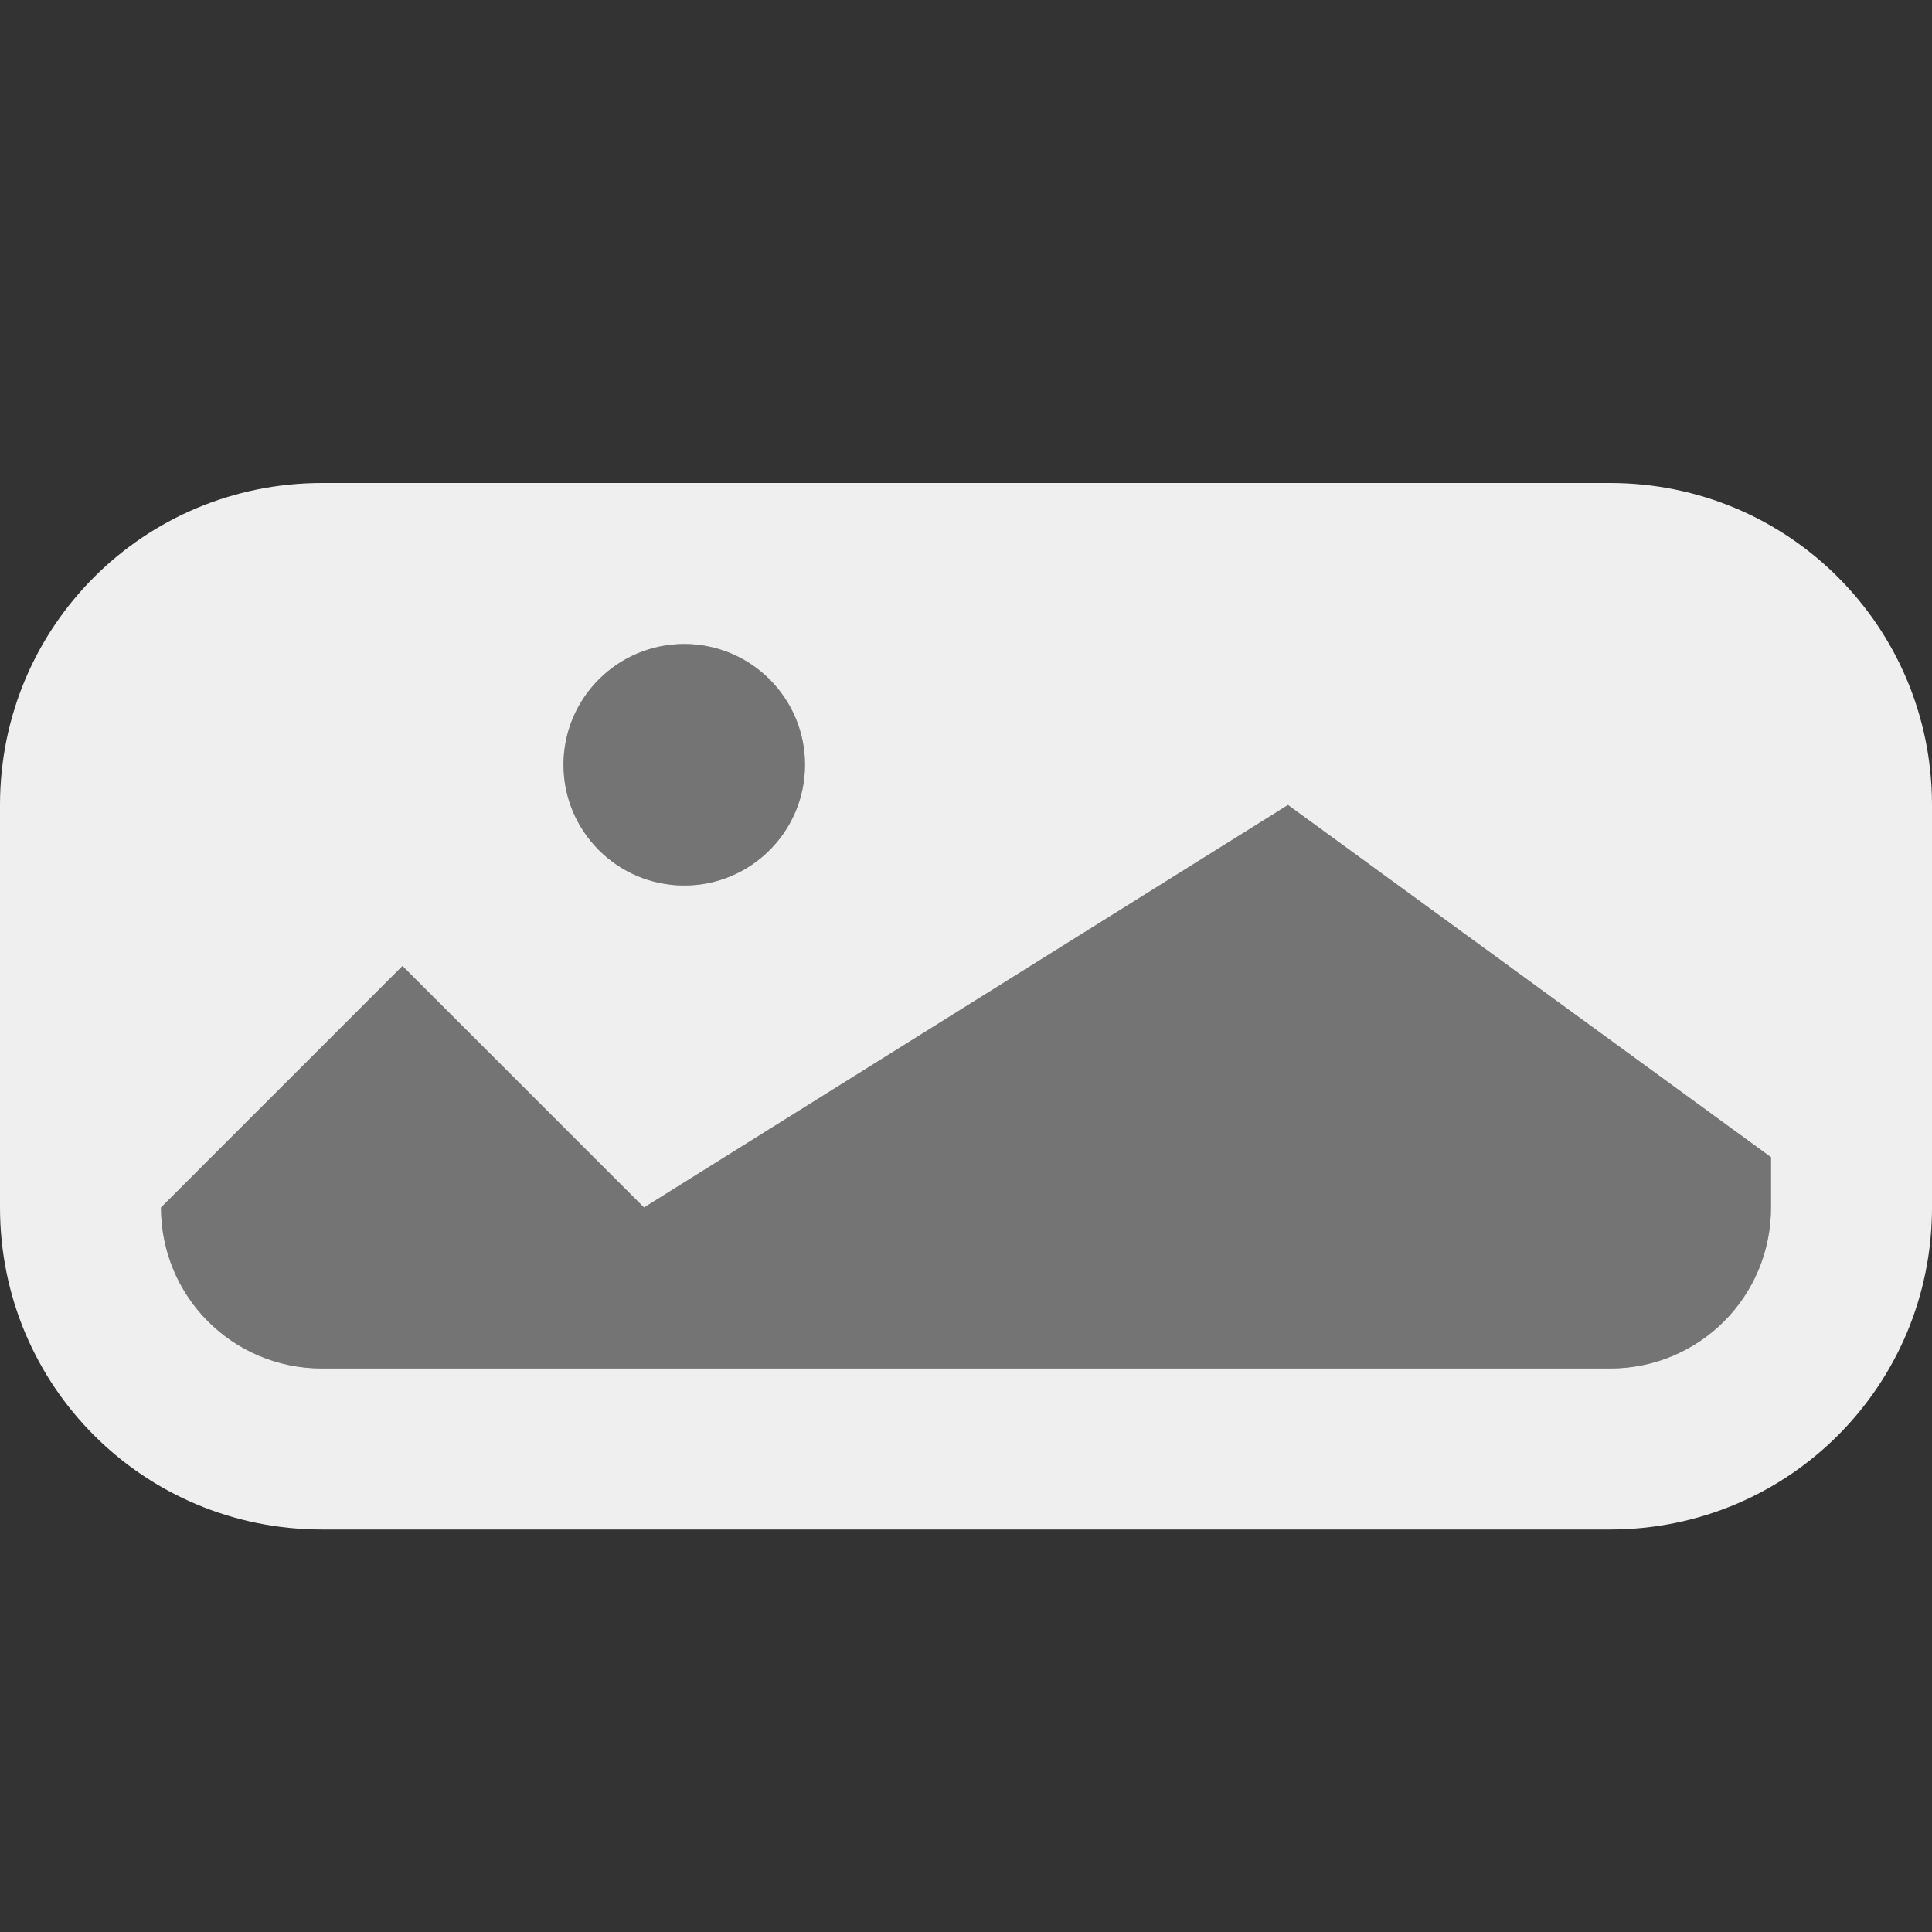 <svg viewBox="0 0 24 24" xmlns="http://www.w3.org/2000/svg"><rect x="0" y="0" width="24" height="24" fill="#333333" stroke="none"/><g fill="#efefef"><path d="m4 6c-2.216 0-4 1.784-4 4v5c0 2.216 1.784 4 4 4h16c2.216 0 4-1.784 4-4v-5c0-2.216-1.784-4-4-4zm4.5 2c.828 0 1.5.672 1.5 1.5 0 .828-.672 1.5-1.5 1.5s-1.5-.672-1.5-1.5c0-.828.672-1.5 1.5-1.5zm7.5 2 6 4.375v.625c0 1.108-.892 2-2 2h-16c-1.108 0-2-.892-2-2l3-3 3 3z"/><path d="m8.5 8c-.828 0-1.5.672-1.5 1.5 0 .828.672 1.5 1.5 1.5s1.5-.672 1.5-1.5c0-.828-.672-1.5-1.5-1.5zm7.5 2-8 5-3-3-3 3c0 1.108.892 2 2 2h16c1.108 0 2-.892 2-2v-.625z" opacity=".35"/></g></svg>